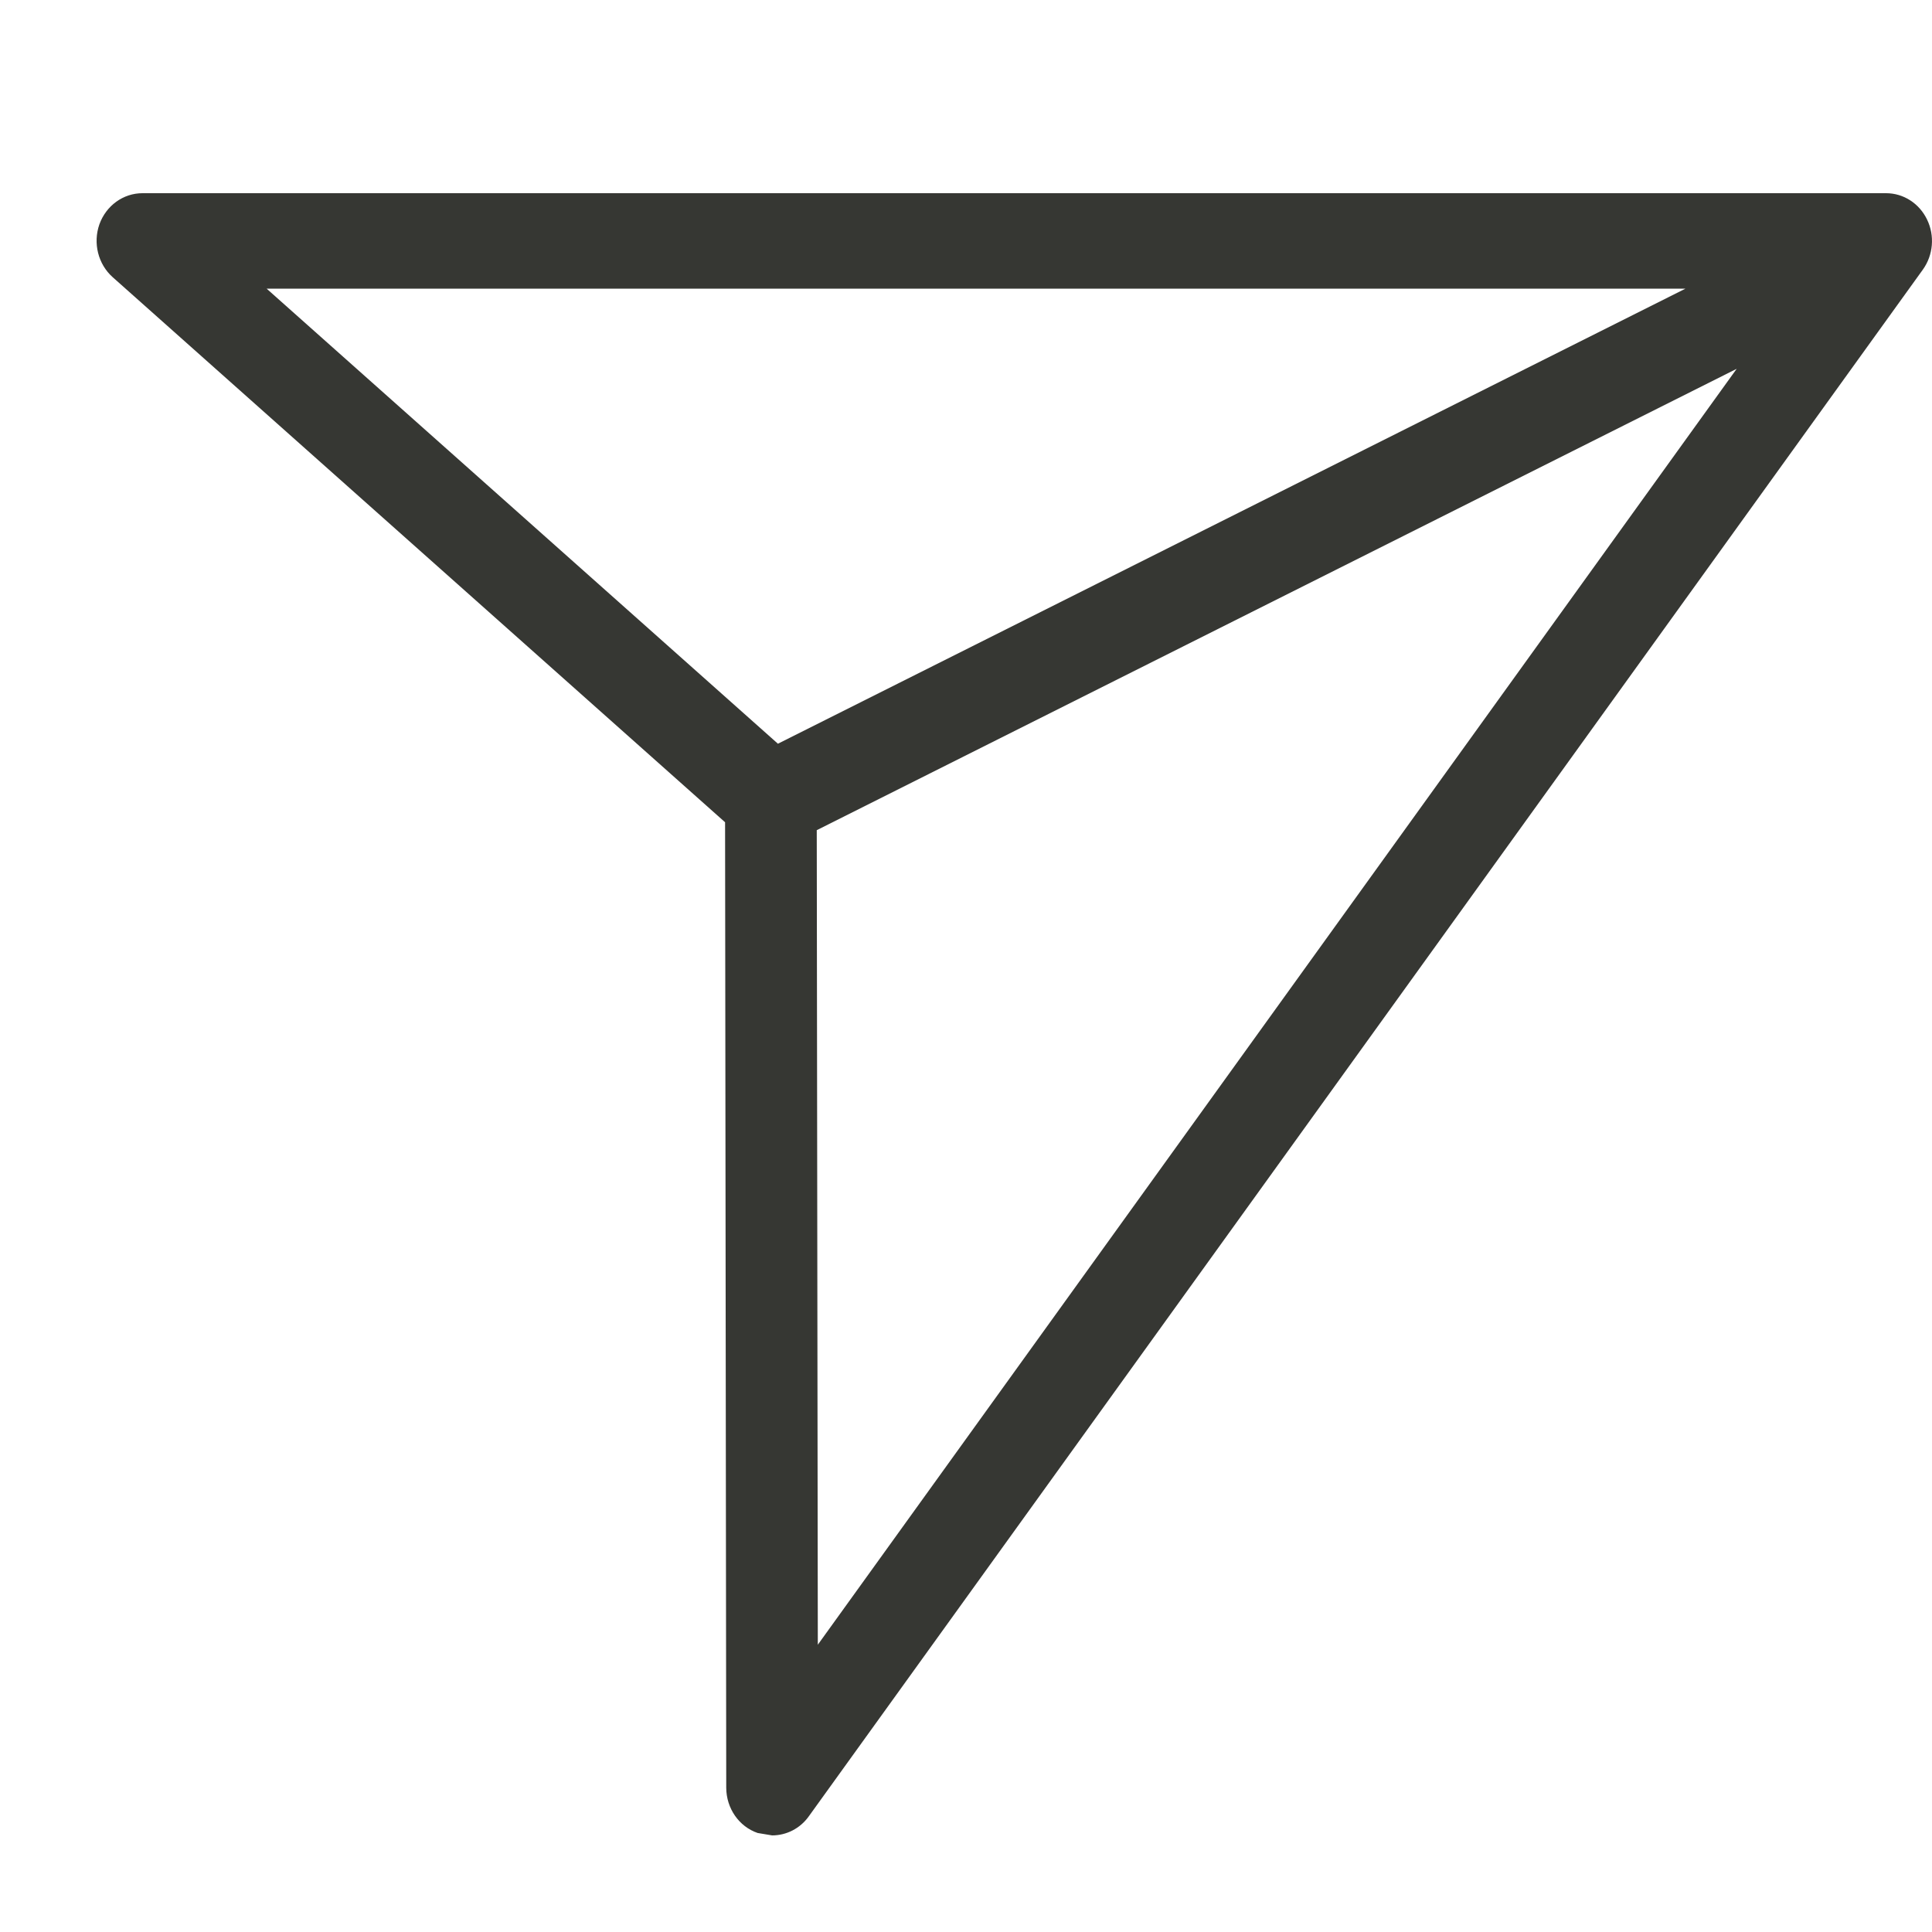 <?xml version="1.0" encoding="UTF-8"?>
<svg width="20px" height="20px" viewBox="0 0 20 20" version="1.1" xmlns="http://www.w3.org/2000/svg" xmlns:xlink="http://www.w3.org/1999/xlink">
    <!-- Generator: Sketch 53.1 (72631) - https://sketchapp.com -->
    <title>IG-share</title>
    <desc>Created with Sketch.</desc>
    <g id="IG-share" stroke="none" stroke-width="1" fill="none" fill-rule="evenodd">
        <rect id="bound" stroke-opacity="0" stroke="#979797" x="0.5" y="0.5" width="19" height="19"></rect>
        <path d="M8.455,8.594 L17.978,3.818 L8.466,17.026 L8.455,8.594 Z M2.76,2.988 L17.448,2.988 L8.053,7.699 L2.76,2.988 Z M19.949,2.273 C19.869,2.106 19.705,2 19.525,2 L1.475,2 C1.276,2 1.099,2.128 1.029,2.322 C0.961,2.516 1.015,2.734 1.166,2.869 L7.506,8.512 L7.518,18.507 C7.519,18.72 7.649,18.908 7.843,18.975 L7.993,19 C8.139,19 8.282,18.93 8.373,18.802 L19.906,2.79 C20.013,2.64 20.03,2.44 19.949,2.273 L19.949,2.273 Z" id="Fill-903" fill="#363733"></path>
    </g>
</svg>